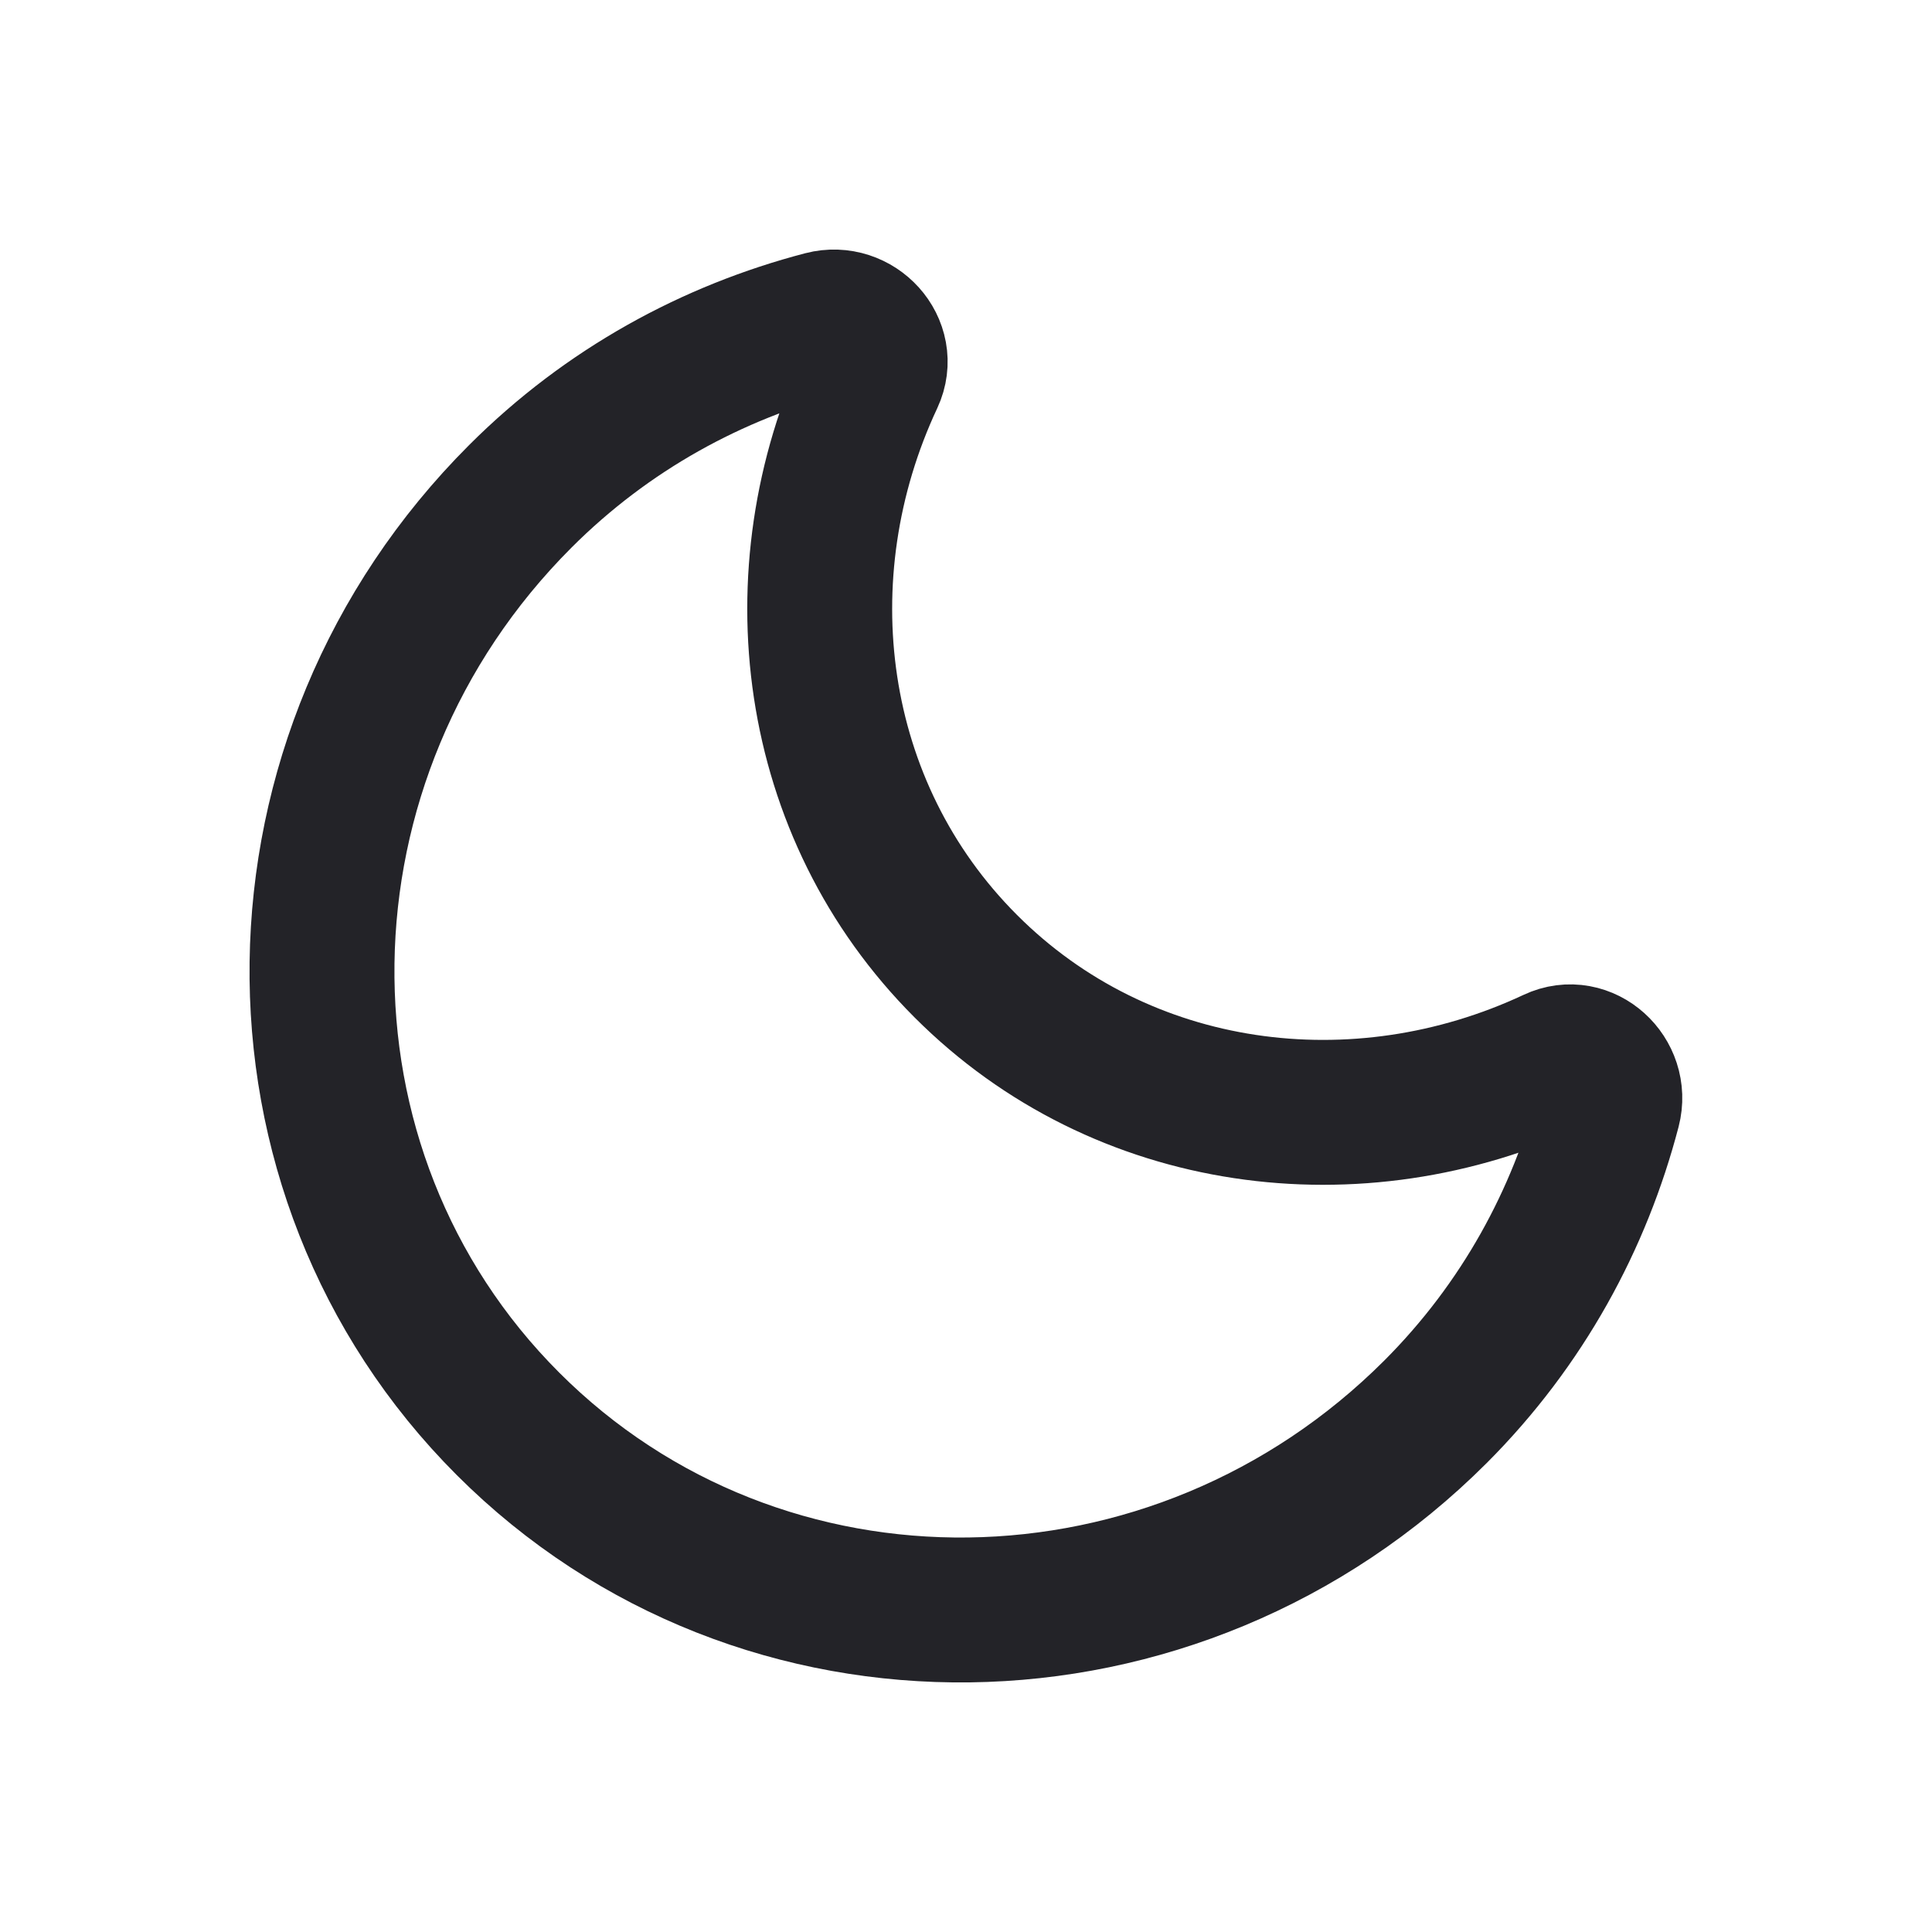 <svg width="24" height="24" viewBox="0 0 24 24" fill="none" xmlns="http://www.w3.org/2000/svg">
<path d="M19.307 13.174C19.684 12.996 20.086 13.368 19.981 13.771C19.622 15.145 18.917 16.452 17.832 17.538C14.608 20.761 9.451 20.828 6.311 17.688C3.171 14.548 3.239 9.39 6.463 6.166C7.548 5.081 8.855 4.376 10.229 4.017C10.633 3.912 11.003 4.314 10.827 4.691C9.682 7.135 10.058 10.063 11.997 12.002C13.935 13.943 16.863 14.319 19.307 13.174V13.174Z" stroke="#232328" stroke-width="1.8" stroke-linecap="round" stroke-linejoin="round"/>
</svg>
